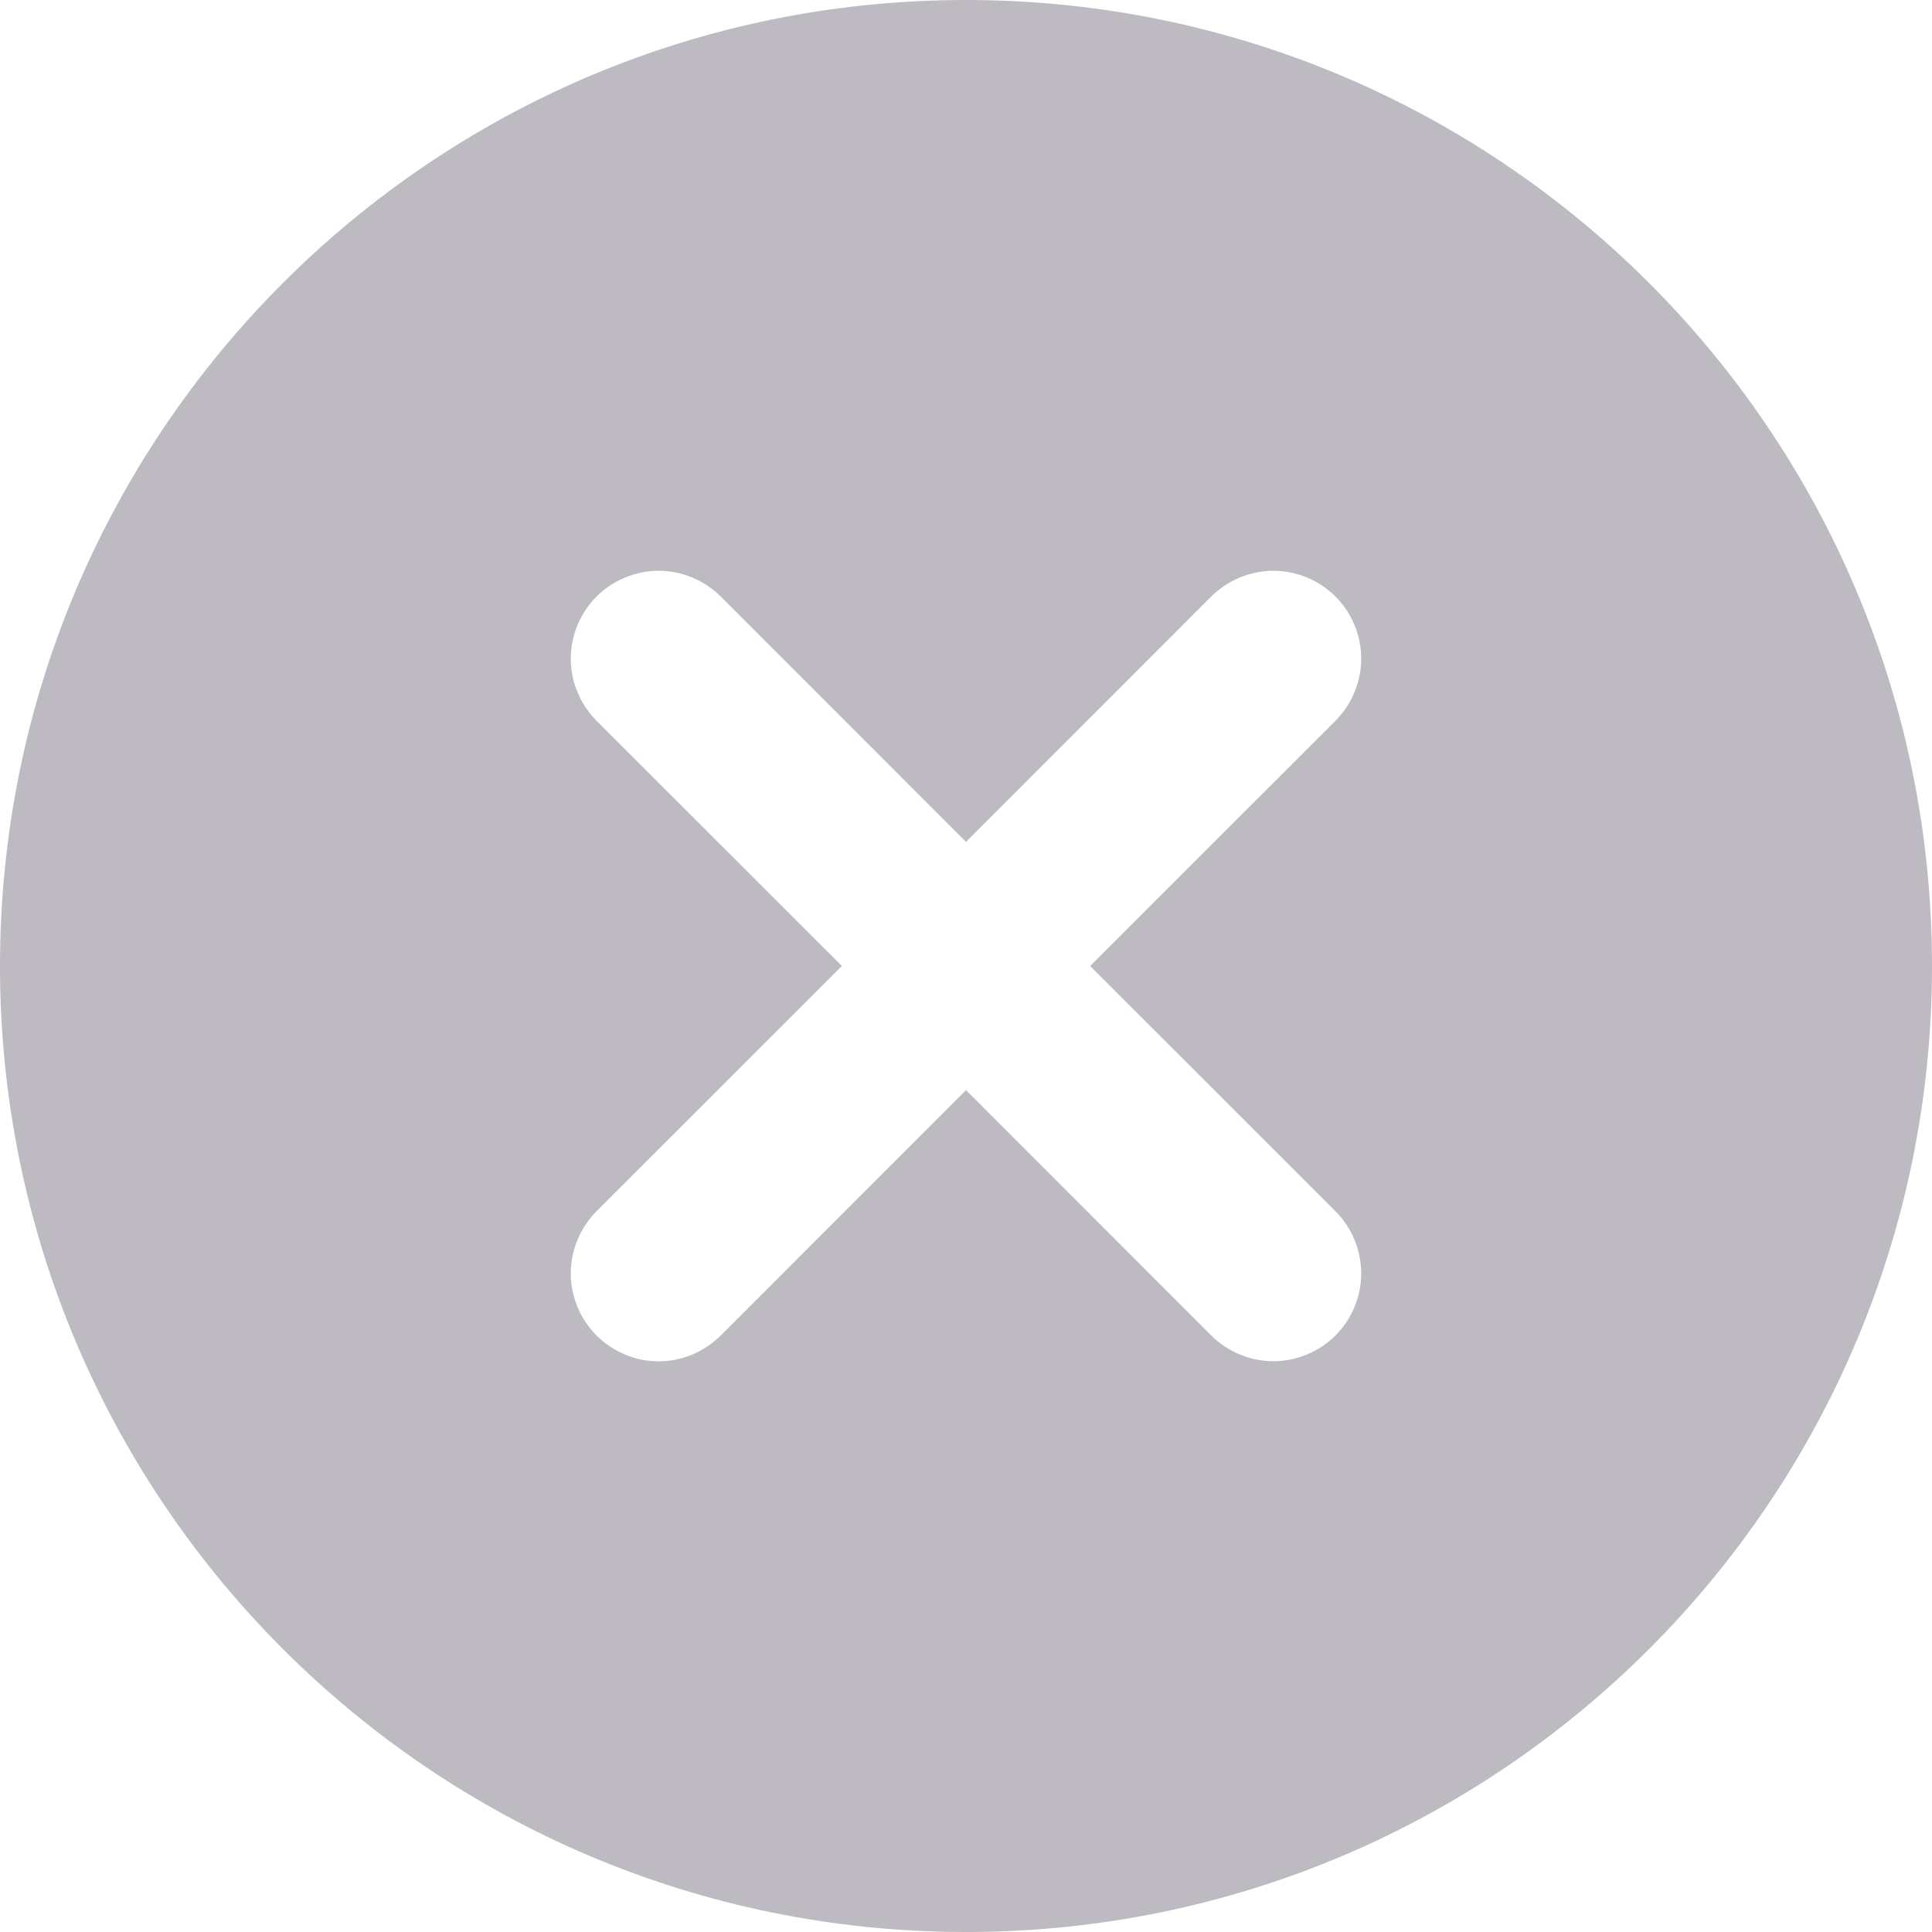<svg width="16" height="16" viewBox="0 0 16 16" fill="none" xmlns="http://www.w3.org/2000/svg">
<path fill-rule="evenodd" clip-rule="evenodd" d="M11.06 10.031C11.127 10.099 11.181 10.179 11.217 10.267C11.254 10.355 11.273 10.45 11.273 10.546C11.273 10.641 11.254 10.736 11.217 10.824C11.181 10.912 11.127 10.992 11.06 11.06C10.992 11.127 10.912 11.181 10.824 11.217C10.736 11.254 10.641 11.273 10.546 11.273C10.45 11.273 10.355 11.254 10.267 11.217C10.179 11.181 10.099 11.127 10.031 11.06L8 9.028L5.969 11.06C5.901 11.127 5.821 11.181 5.733 11.218C5.645 11.255 5.55 11.274 5.455 11.274C5.359 11.274 5.264 11.255 5.176 11.218C5.088 11.181 5.008 11.127 4.94 11.06C4.873 10.992 4.819 10.912 4.783 10.824C4.746 10.736 4.727 10.641 4.727 10.546C4.727 10.45 4.746 10.355 4.783 10.267C4.819 10.179 4.873 10.099 4.94 10.031L6.972 8L4.94 5.969C4.873 5.901 4.819 5.821 4.783 5.733C4.746 5.645 4.727 5.55 4.727 5.455C4.727 5.359 4.746 5.264 4.783 5.176C4.819 5.088 4.873 5.008 4.94 4.94C5.008 4.873 5.088 4.819 5.176 4.783C5.264 4.746 5.359 4.727 5.455 4.727C5.55 4.727 5.645 4.746 5.733 4.783C5.821 4.819 5.901 4.873 5.969 4.94L8 6.972L10.031 4.94C10.099 4.873 10.179 4.819 10.267 4.783C10.355 4.746 10.45 4.727 10.546 4.727C10.641 4.727 10.736 4.746 10.824 4.783C10.912 4.819 10.992 4.873 11.06 4.94C11.127 5.008 11.181 5.088 11.217 5.176C11.254 5.264 11.273 5.359 11.273 5.455C11.273 5.55 11.254 5.645 11.217 5.733C11.181 5.821 11.127 5.901 11.06 5.969L9.028 8L11.06 10.031ZM8 0C3.582 0 0 3.582 0 8C0 12.418 3.582 16 8 16C12.418 16 16 12.418 16 8C16 3.582 12.418 0 8 0Z" fill="#BDBAC1"/>
</svg>
